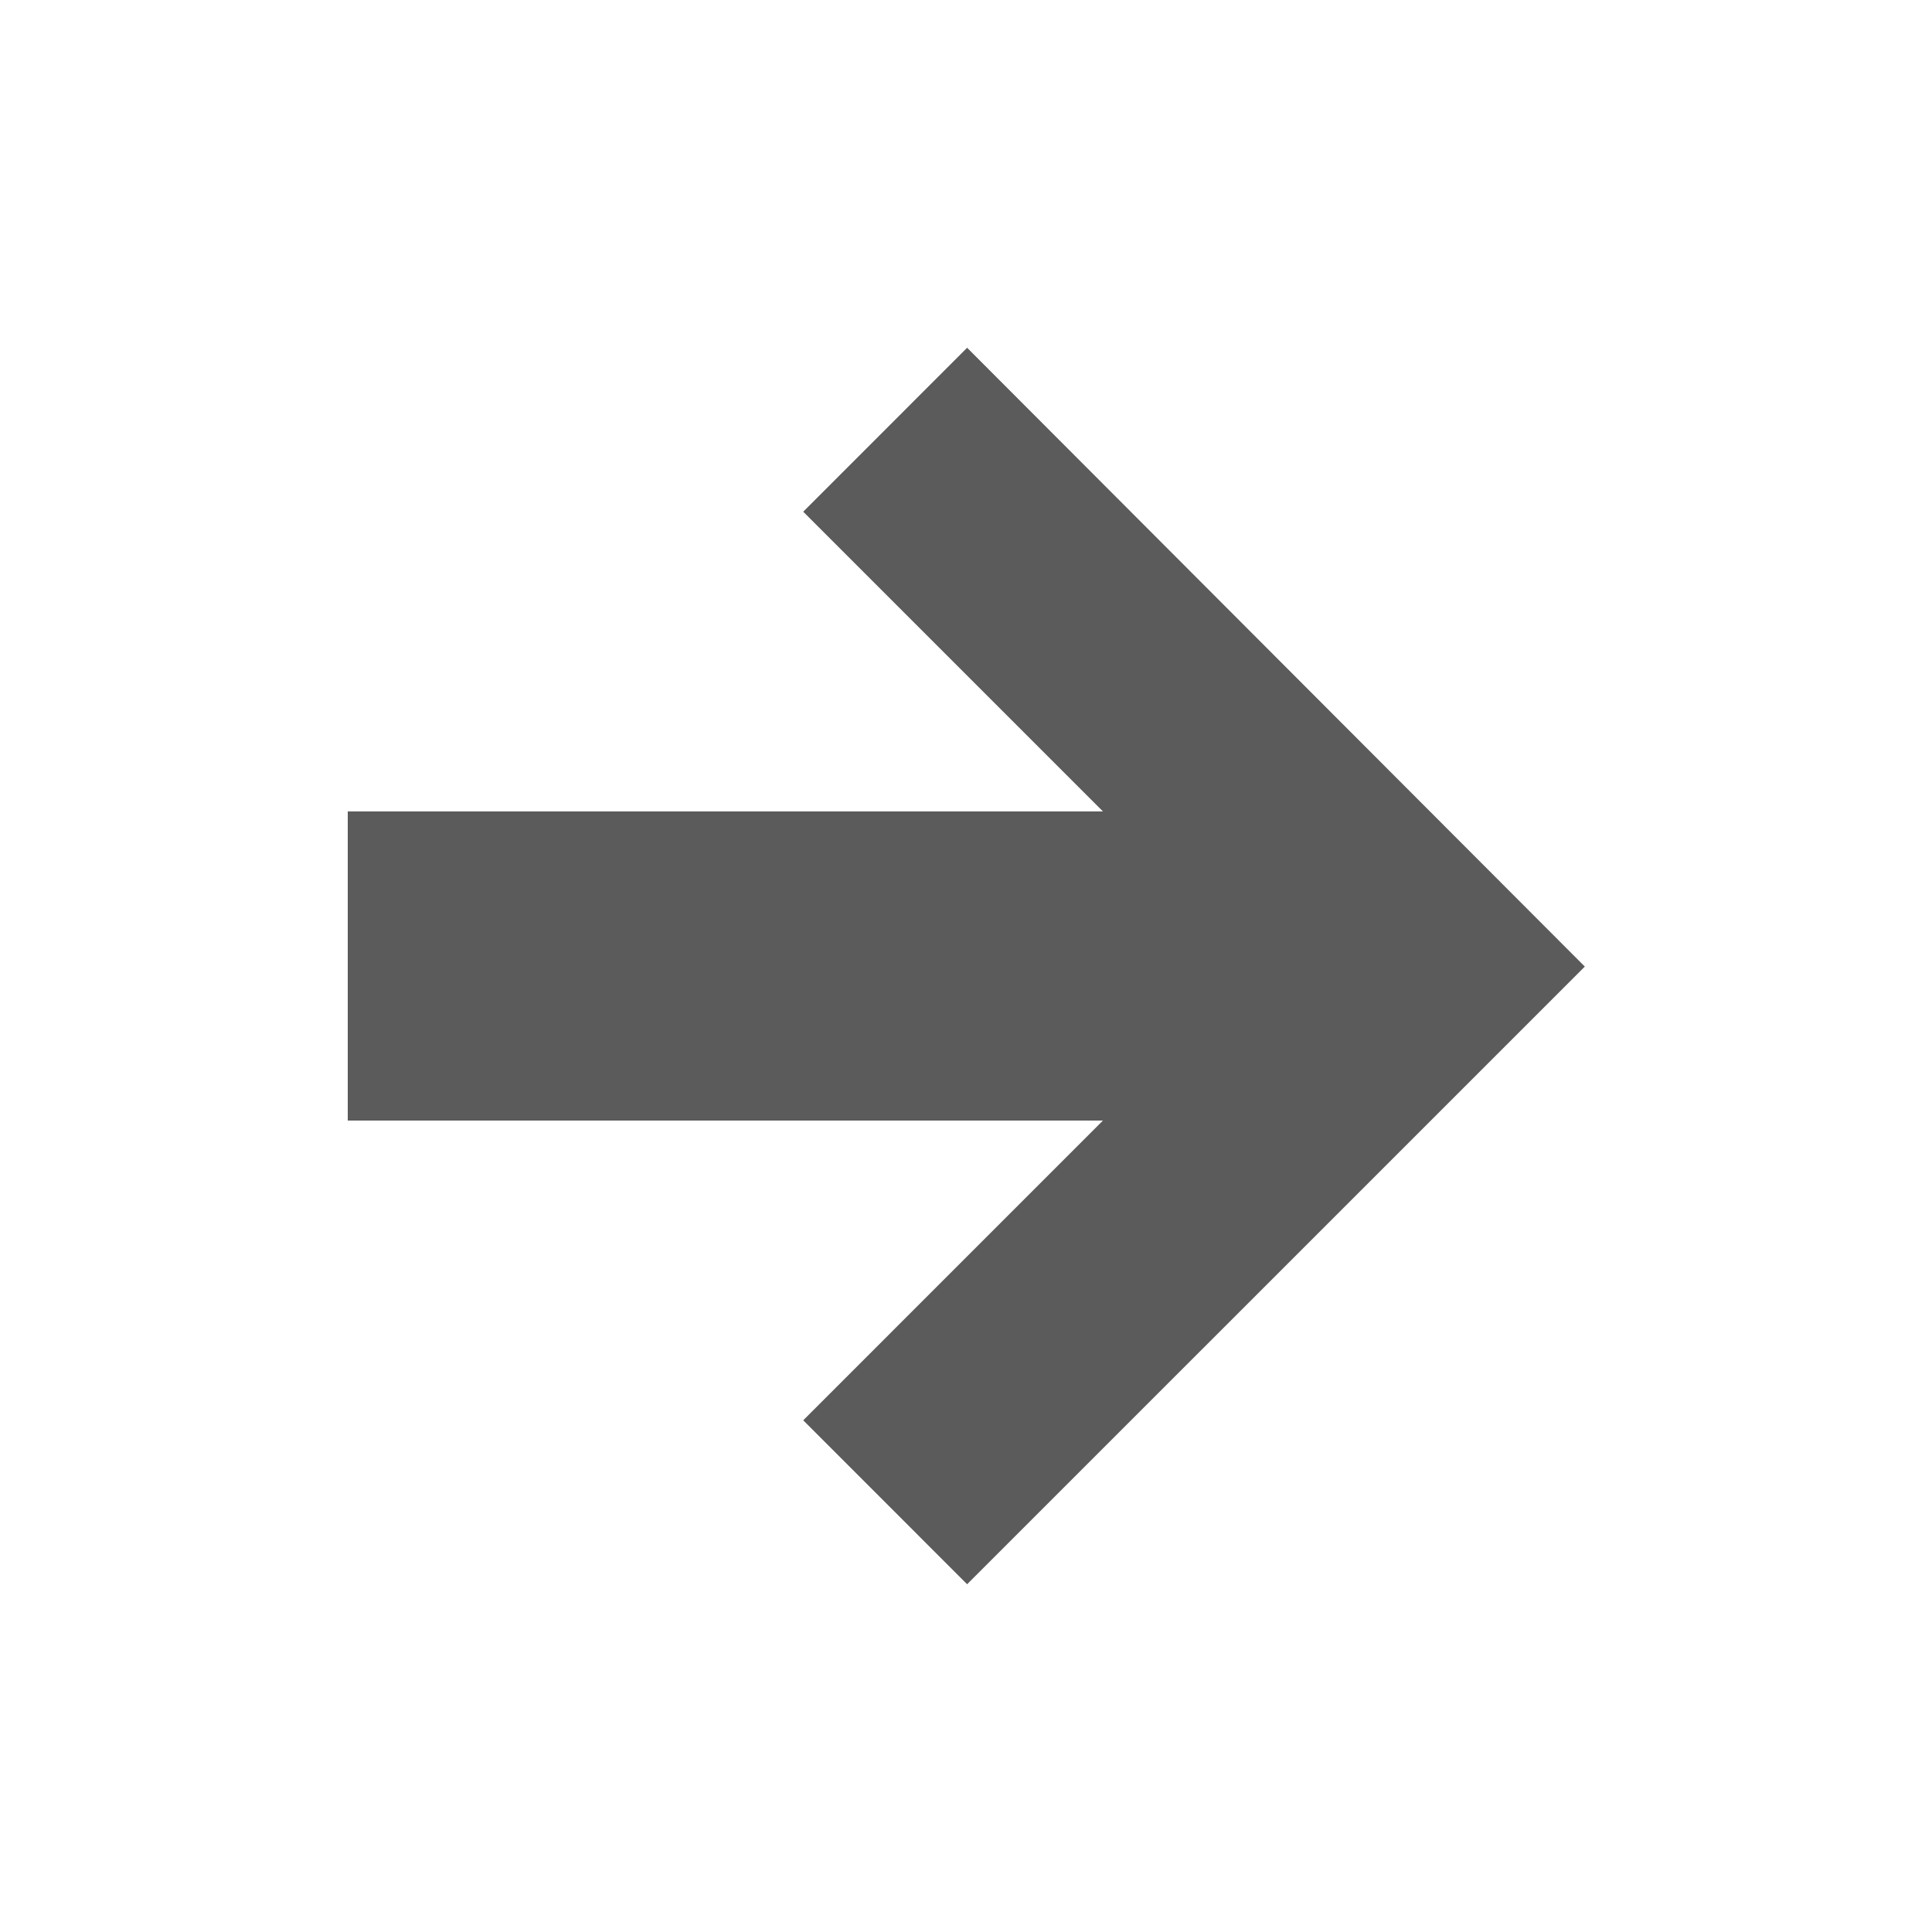 <svg width="50" height="50" viewBox="0 0 50 50" fill="none" xmlns="http://www.w3.org/2000/svg">
<path d="M41.015 25.015L25.029 41L20.787 36.757L28.544 29L9 29L9 21L28.544 21L20.787 13.243L25.029 9L41.015 25.015Z" fill="#5B5B5B"/>
</svg>
